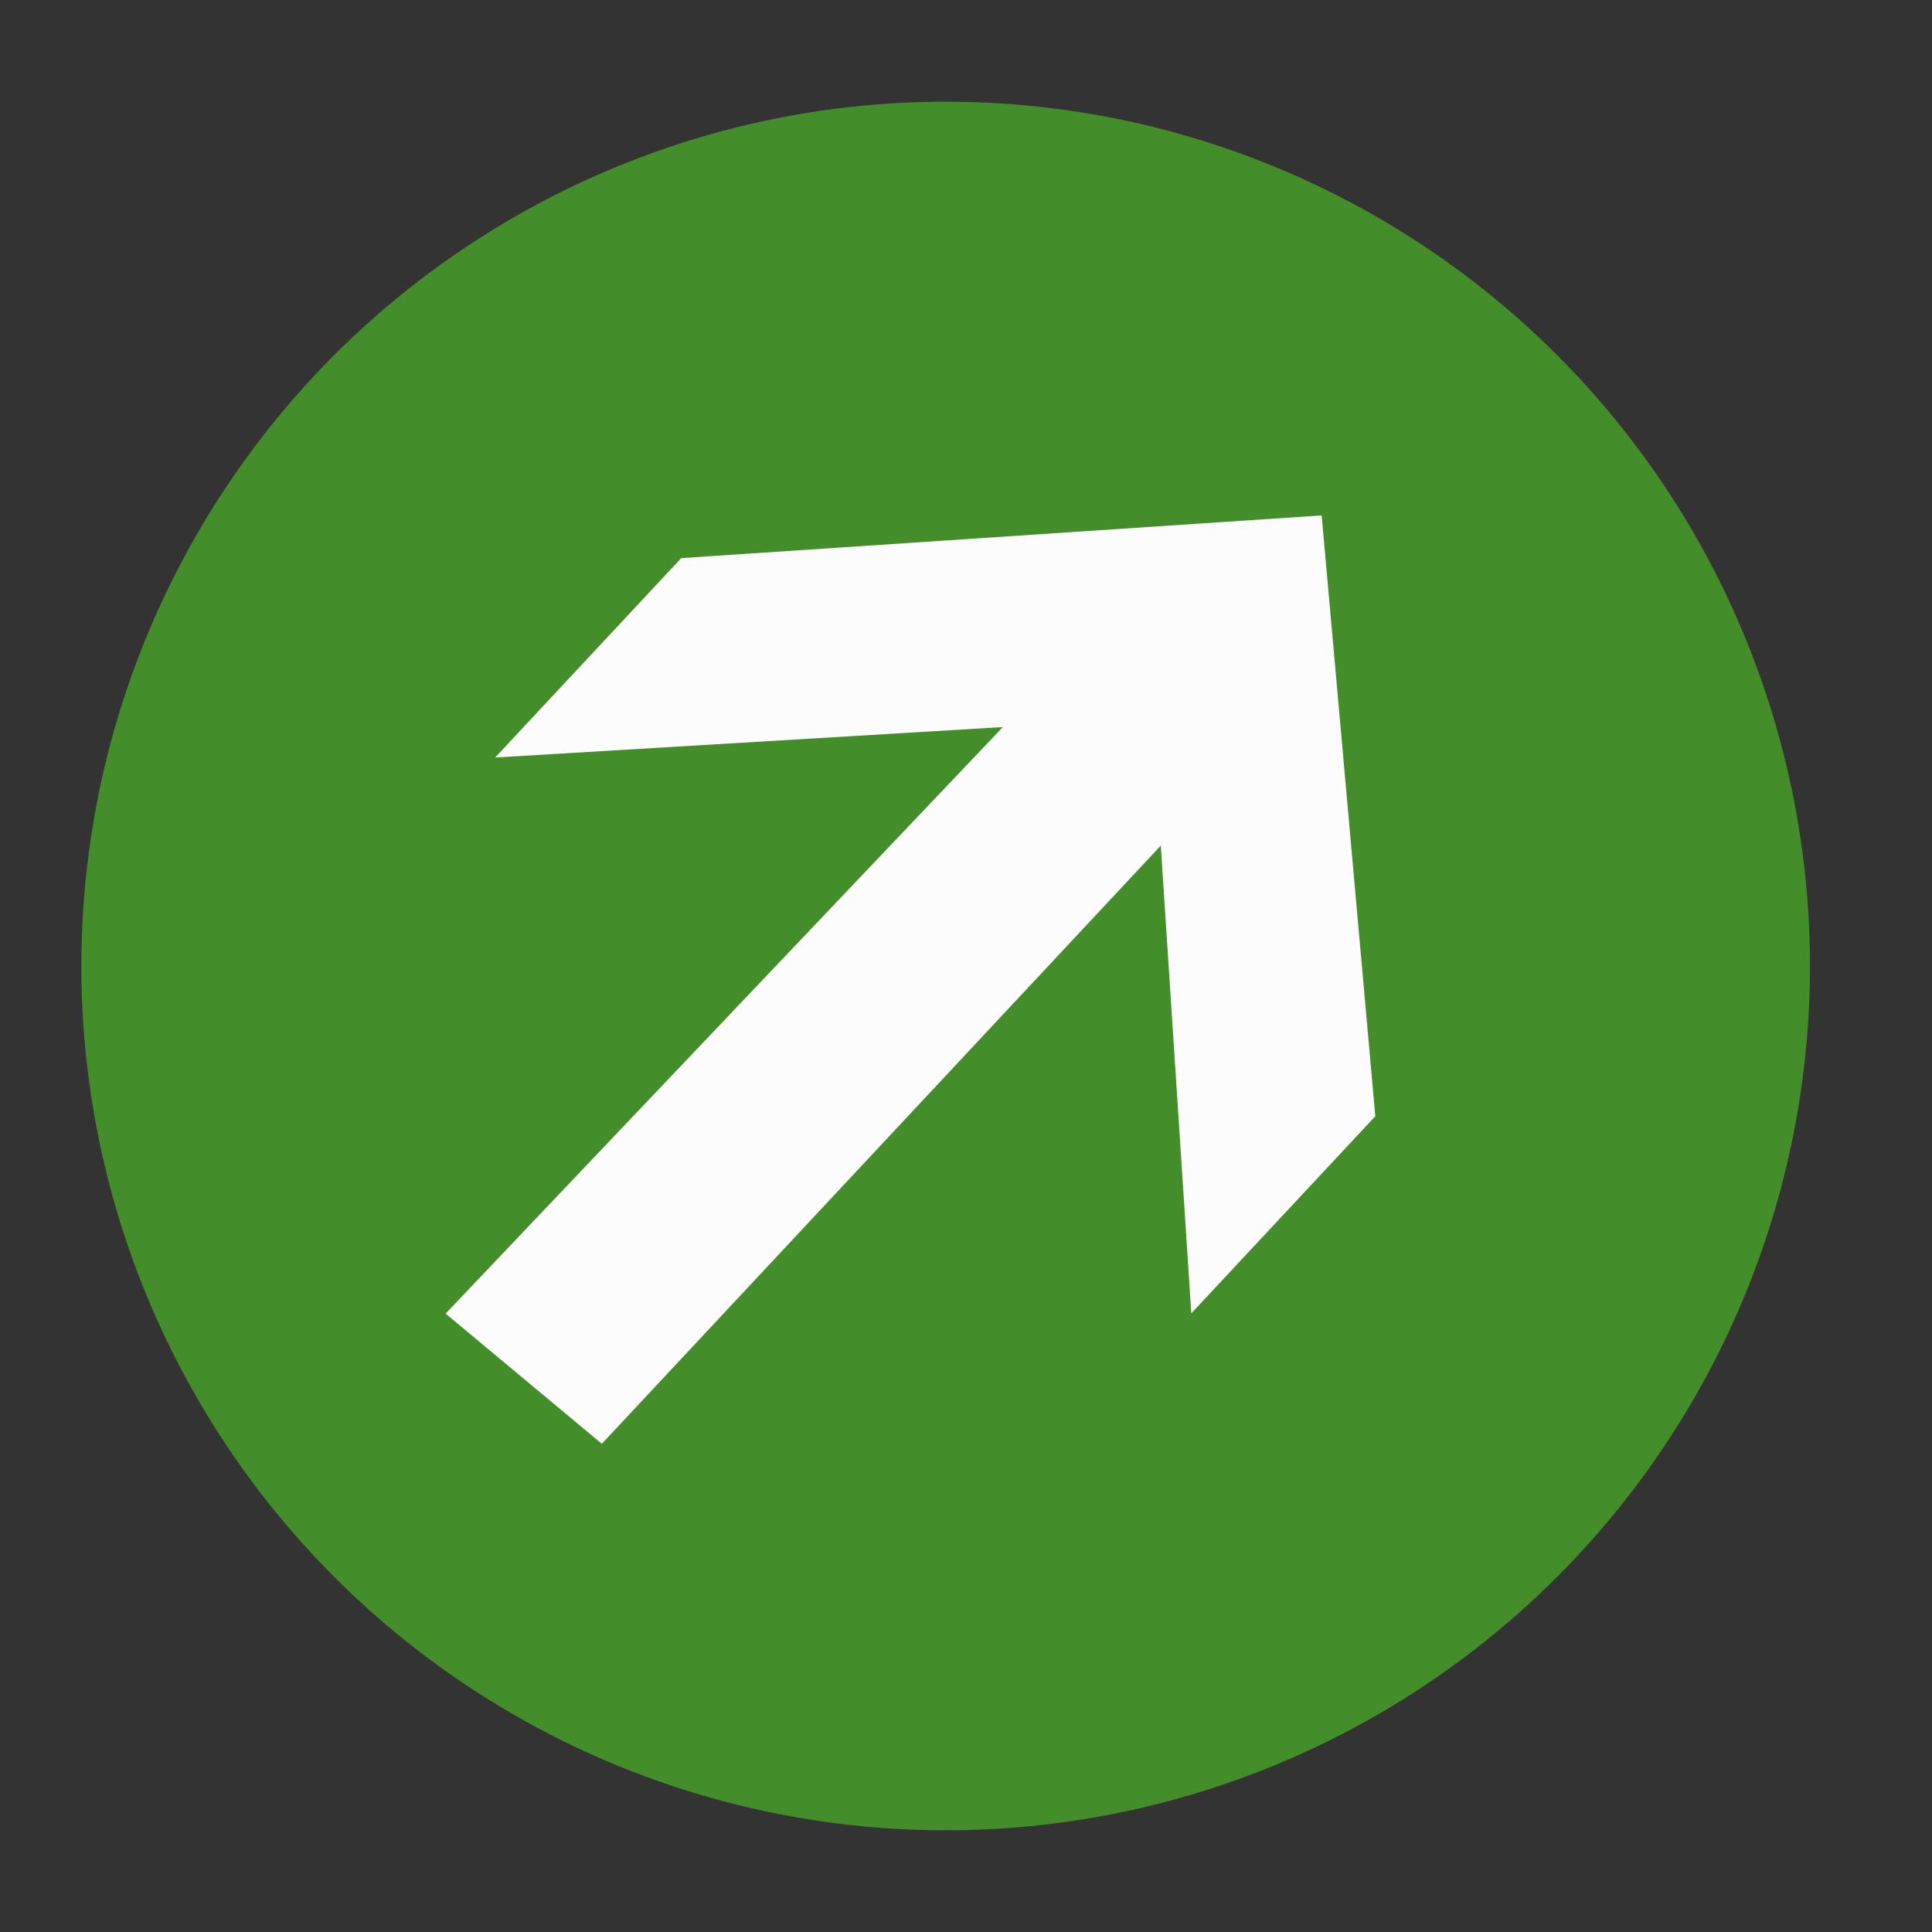 <?xml version="1.0" encoding="utf-8"?>
<!-- Generator: Adobe Illustrator 22.0.1, SVG Export Plug-In . SVG Version: 6.00 Build 0)  -->
<svg version="1.1" id="Ebene_1" xmlns="http://www.w3.org/2000/svg" xmlns:xlink="http://www.w3.org/1999/xlink" x="0px" y="0px"
	 viewBox="0 0 19 19" style="enable-background:new 0 0 19 19;" xml:space="preserve">
<rect x="0" y="0" width="19" height="19" fill="#333333" stroke="none"/>
<style type="text/css">
	.st0{fill:#438E2B;}
	.st1{fill:#FCFCFC;stroke:#FCFCFC;stroke-width:0.435;}
</style>
<circle class="st0" cx="9.3" cy="9.5" r="8.5"/>
<g>
	<path class="st1" d="M13.3,10.9l-1.4,1.5l-0.3-4.6l-5.7,6.1l-1.2-1l5.7-6l-5,0.3l1.4-1.5l6-0.4L13.3,10.9z"/>
</g>
</svg>
